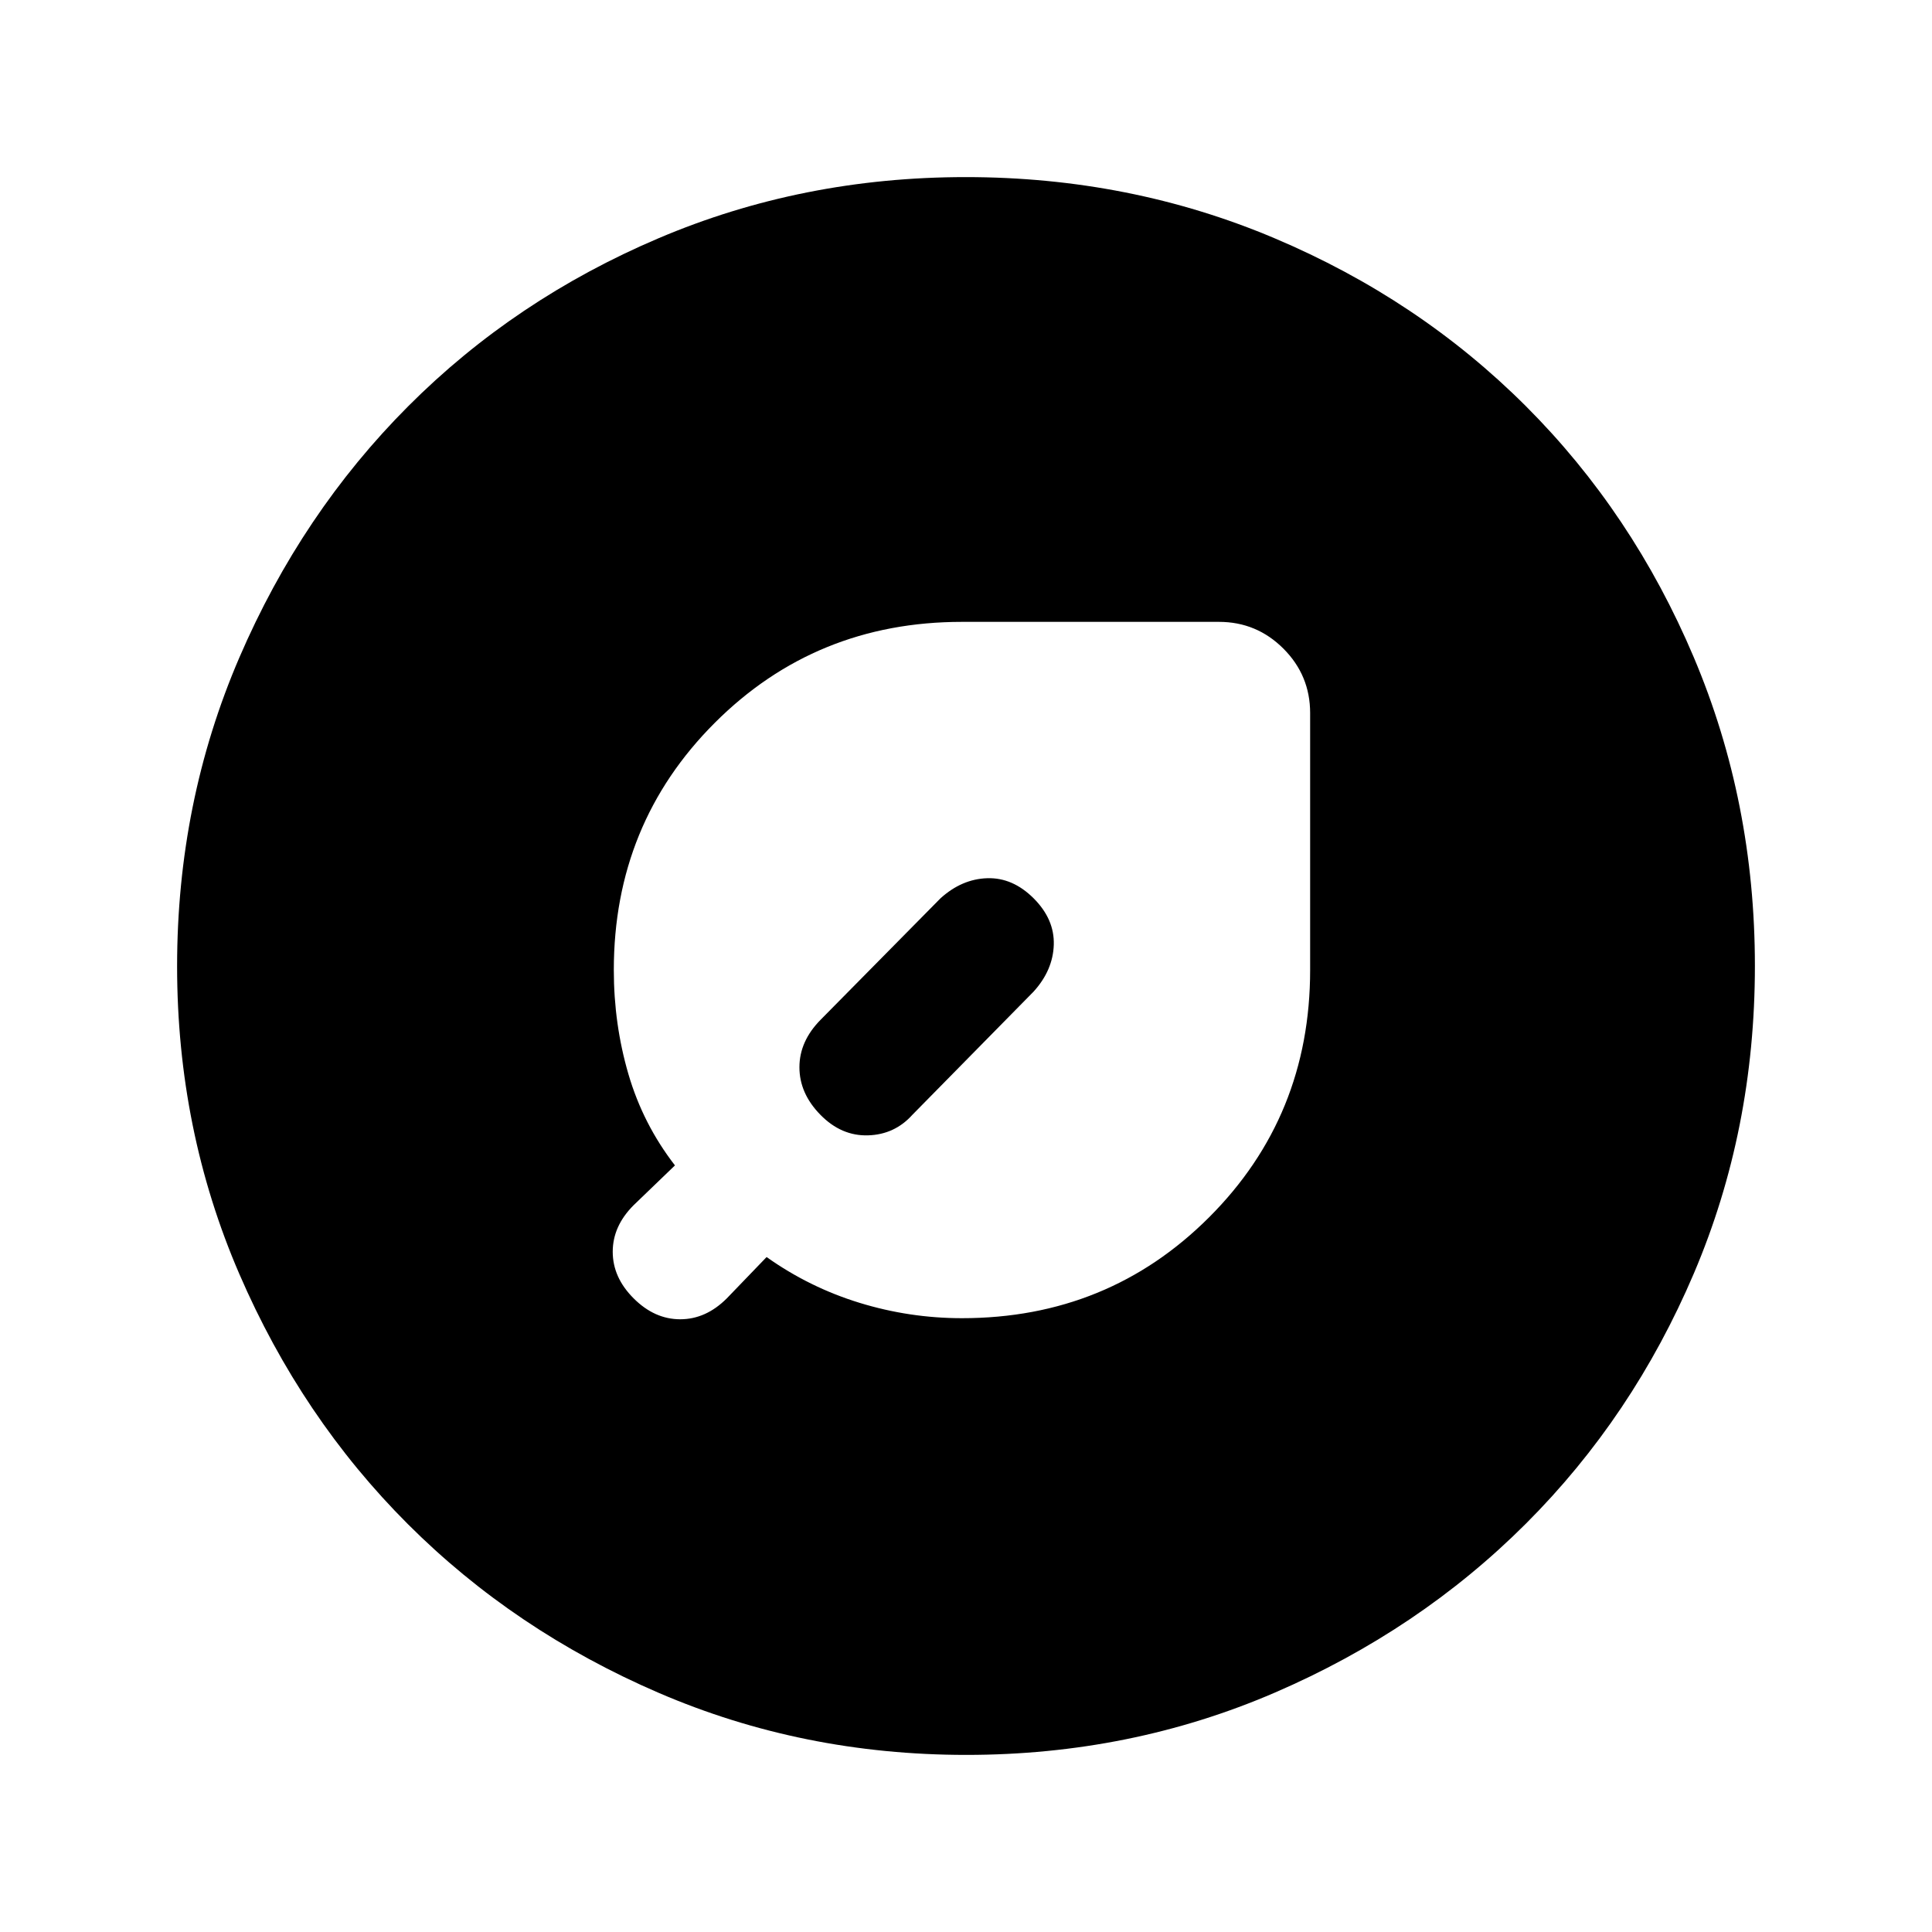 <svg xmlns="http://www.w3.org/2000/svg" height="24" viewBox="0 -960 960 960" width="24"><path d="M478-305q72.67 0 122.83-50.17Q651-405.33 651-478v-127.69q0-18.73-13.29-32.02Q624.42-651 605.69-651H478q-72.67 0-122.83 50.17Q305-550.67 305-478q0 26.92 7.27 51.77t23.11 45.31l-20.53 19.77q-10.39 10.38-10.39 23.15 0 12.77 10.39 23.15 10.38 10.39 23.15 10.39 12.77 0 23.15-10.39l19.77-20.53q21.23 15.07 46.12 22.73Q451.93-305 478-305Zm3.23-176.23Zm32.39 13.92q9.61-10.61 10-23.27.38-12.65-10-23.04-10.39-10.38-23.04-10-12.66.39-23.27 10l-59.46 60.24q-10.62 10.7-10.62 23.69 0 13 10.41 23.61 10.4 10.62 23.65 10.23 13.25-.38 22.09-10.23l60.24-61.23ZM480.13-88q-81.31 0-152.89-30.86-71.57-30.86-124.52-83.76-52.95-52.9-83.83-124.42Q88-398.55 88-479.87q0-81.56 30.92-153.37 30.92-71.8 83.92-124.91 53-53.12 124.42-83.48Q398.67-872 479.87-872q81.55 0 153.35 30.34 71.79 30.34 124.92 83.42 53.13 53.08 83.49 124.84Q872-561.64 872-480.05q0 81.59-30.34 152.83-30.34 71.23-83.41 124.28-53.07 53.05-124.81 84Q561.7-88 480.13-88Z"/></svg>